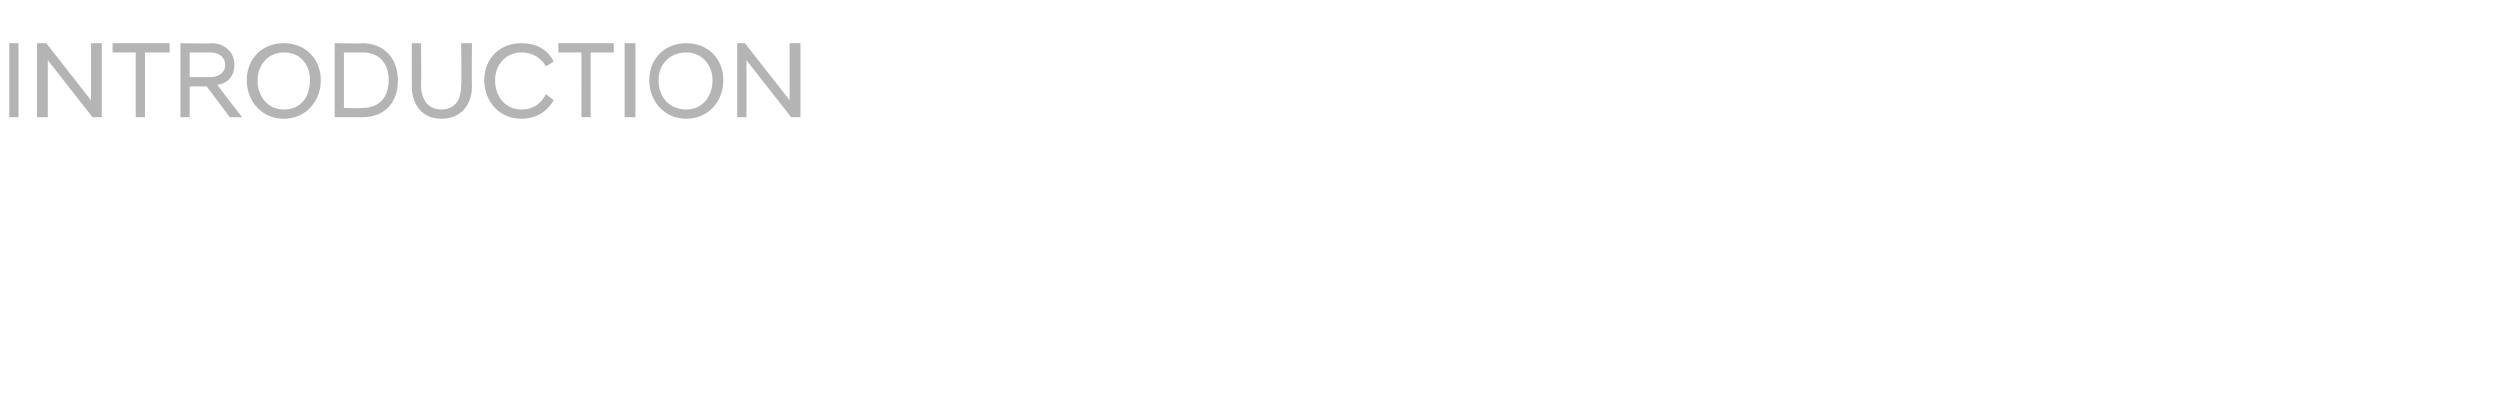 <?xml version="1.0" standalone="no"?><!DOCTYPE svg PUBLIC "-//W3C//DTD SVG 1.1//EN" "http://www.w3.org/Graphics/SVG/1.1/DTD/svg11.dtd"><svg xmlns="http://www.w3.org/2000/svg" version="1.1" width="162.1px" height="26.3px" viewBox="0 -2 162.1 26.3" style="top:-2px"><desc>INTRODUCTION</desc><defs/><g id="Polygon40605"><path d="m.6.8h.6v4.8h-.6V.8zm1.8 0h.6l2.9 3.7V.8h.7v4.8h-.6L3.1 1.9v3.7h-.7V.8zm6.4.6H7.3v-.6h3.7v.6H9.4v4.2h-.6V1.4zm4.6 2.2h-1.1v2h-.6V.8s1.96.04 2 0c.9 0 1.5.6 1.5 1.4c0 .7-.4 1.2-1.1 1.3c-.02.03 1.6 2.1 1.6 2.1h-.8l-1.5-2zm.2-.6c.6 0 1-.3 1-.8c0-.5-.4-.8-1-.8h-1.3v1.6h1.3zm2.4.2c0-1.4 1-2.4 2.4-2.4c1.4 0 2.4 1 2.4 2.4c0 1.4-1 2.5-2.4 2.5C17 5.7 16 4.6 16 3.2zm4.1 0c0-1-.6-1.8-1.7-1.8c-1 0-1.7.8-1.7 1.8c0 1.1.7 1.9 1.7 1.9c1.1 0 1.7-.8 1.7-1.9zM21.7.8s1.81.04 1.8 0c1.3 0 2.3.9 2.3 2.4c0 1.6-1 2.4-2.3 2.4h-1.8V.8zm.6.6v3.6s1.17.03 1.2 0c1 0 1.7-.6 1.7-1.8c0-1.2-.7-1.8-1.7-1.8h-1.2zm4.4 2.2V.8h.6s.03 2.74 0 2.7c0 1 .5 1.6 1.3 1.6c.9 0 1.3-.6 1.3-1.6c.04.04 0-2.7 0-2.7h.7s-.02 2.8 0 2.8c0 1.2-.7 2.1-2 2.1c-1.2 0-1.9-.9-1.9-2.1zm4.7-.4c0-1.4 1-2.4 2.4-2.4c1 0 1.7.4 2.1 1.2l-.5.3c-.3-.5-.8-.9-1.6-.9c-1 0-1.7.8-1.7 1.8c0 1.1.7 1.9 1.7 1.9c.8 0 1.3-.4 1.6-1l.5.4c-.4.7-1.1 1.2-2.1 1.2c-1.4 0-2.4-1.1-2.4-2.5zm6.3-1.8h-1.5v-.6h3.6v.6h-1.5v4.2h-.6V1.4zm2.8-.6h.7v4.8h-.7V.8zm1.6 2.4c0-1.4 1-2.4 2.4-2.4c1.4 0 2.4 1 2.4 2.4c0 1.4-1 2.5-2.4 2.5c-1.4 0-2.4-1.1-2.4-2.5zm4.1 0c0-1-.7-1.8-1.7-1.8c-1.1 0-1.8.8-1.8 1.8c0 1.1.7 1.9 1.8 1.9c1 0 1.7-.8 1.7-1.9zM47.8.8h.5l2.9 3.7V.8h.7v4.8h-.6l-2.9-3.7v3.7h-.6V.8z" stroke="none" fill="#b4b4b4"/></g></svg>